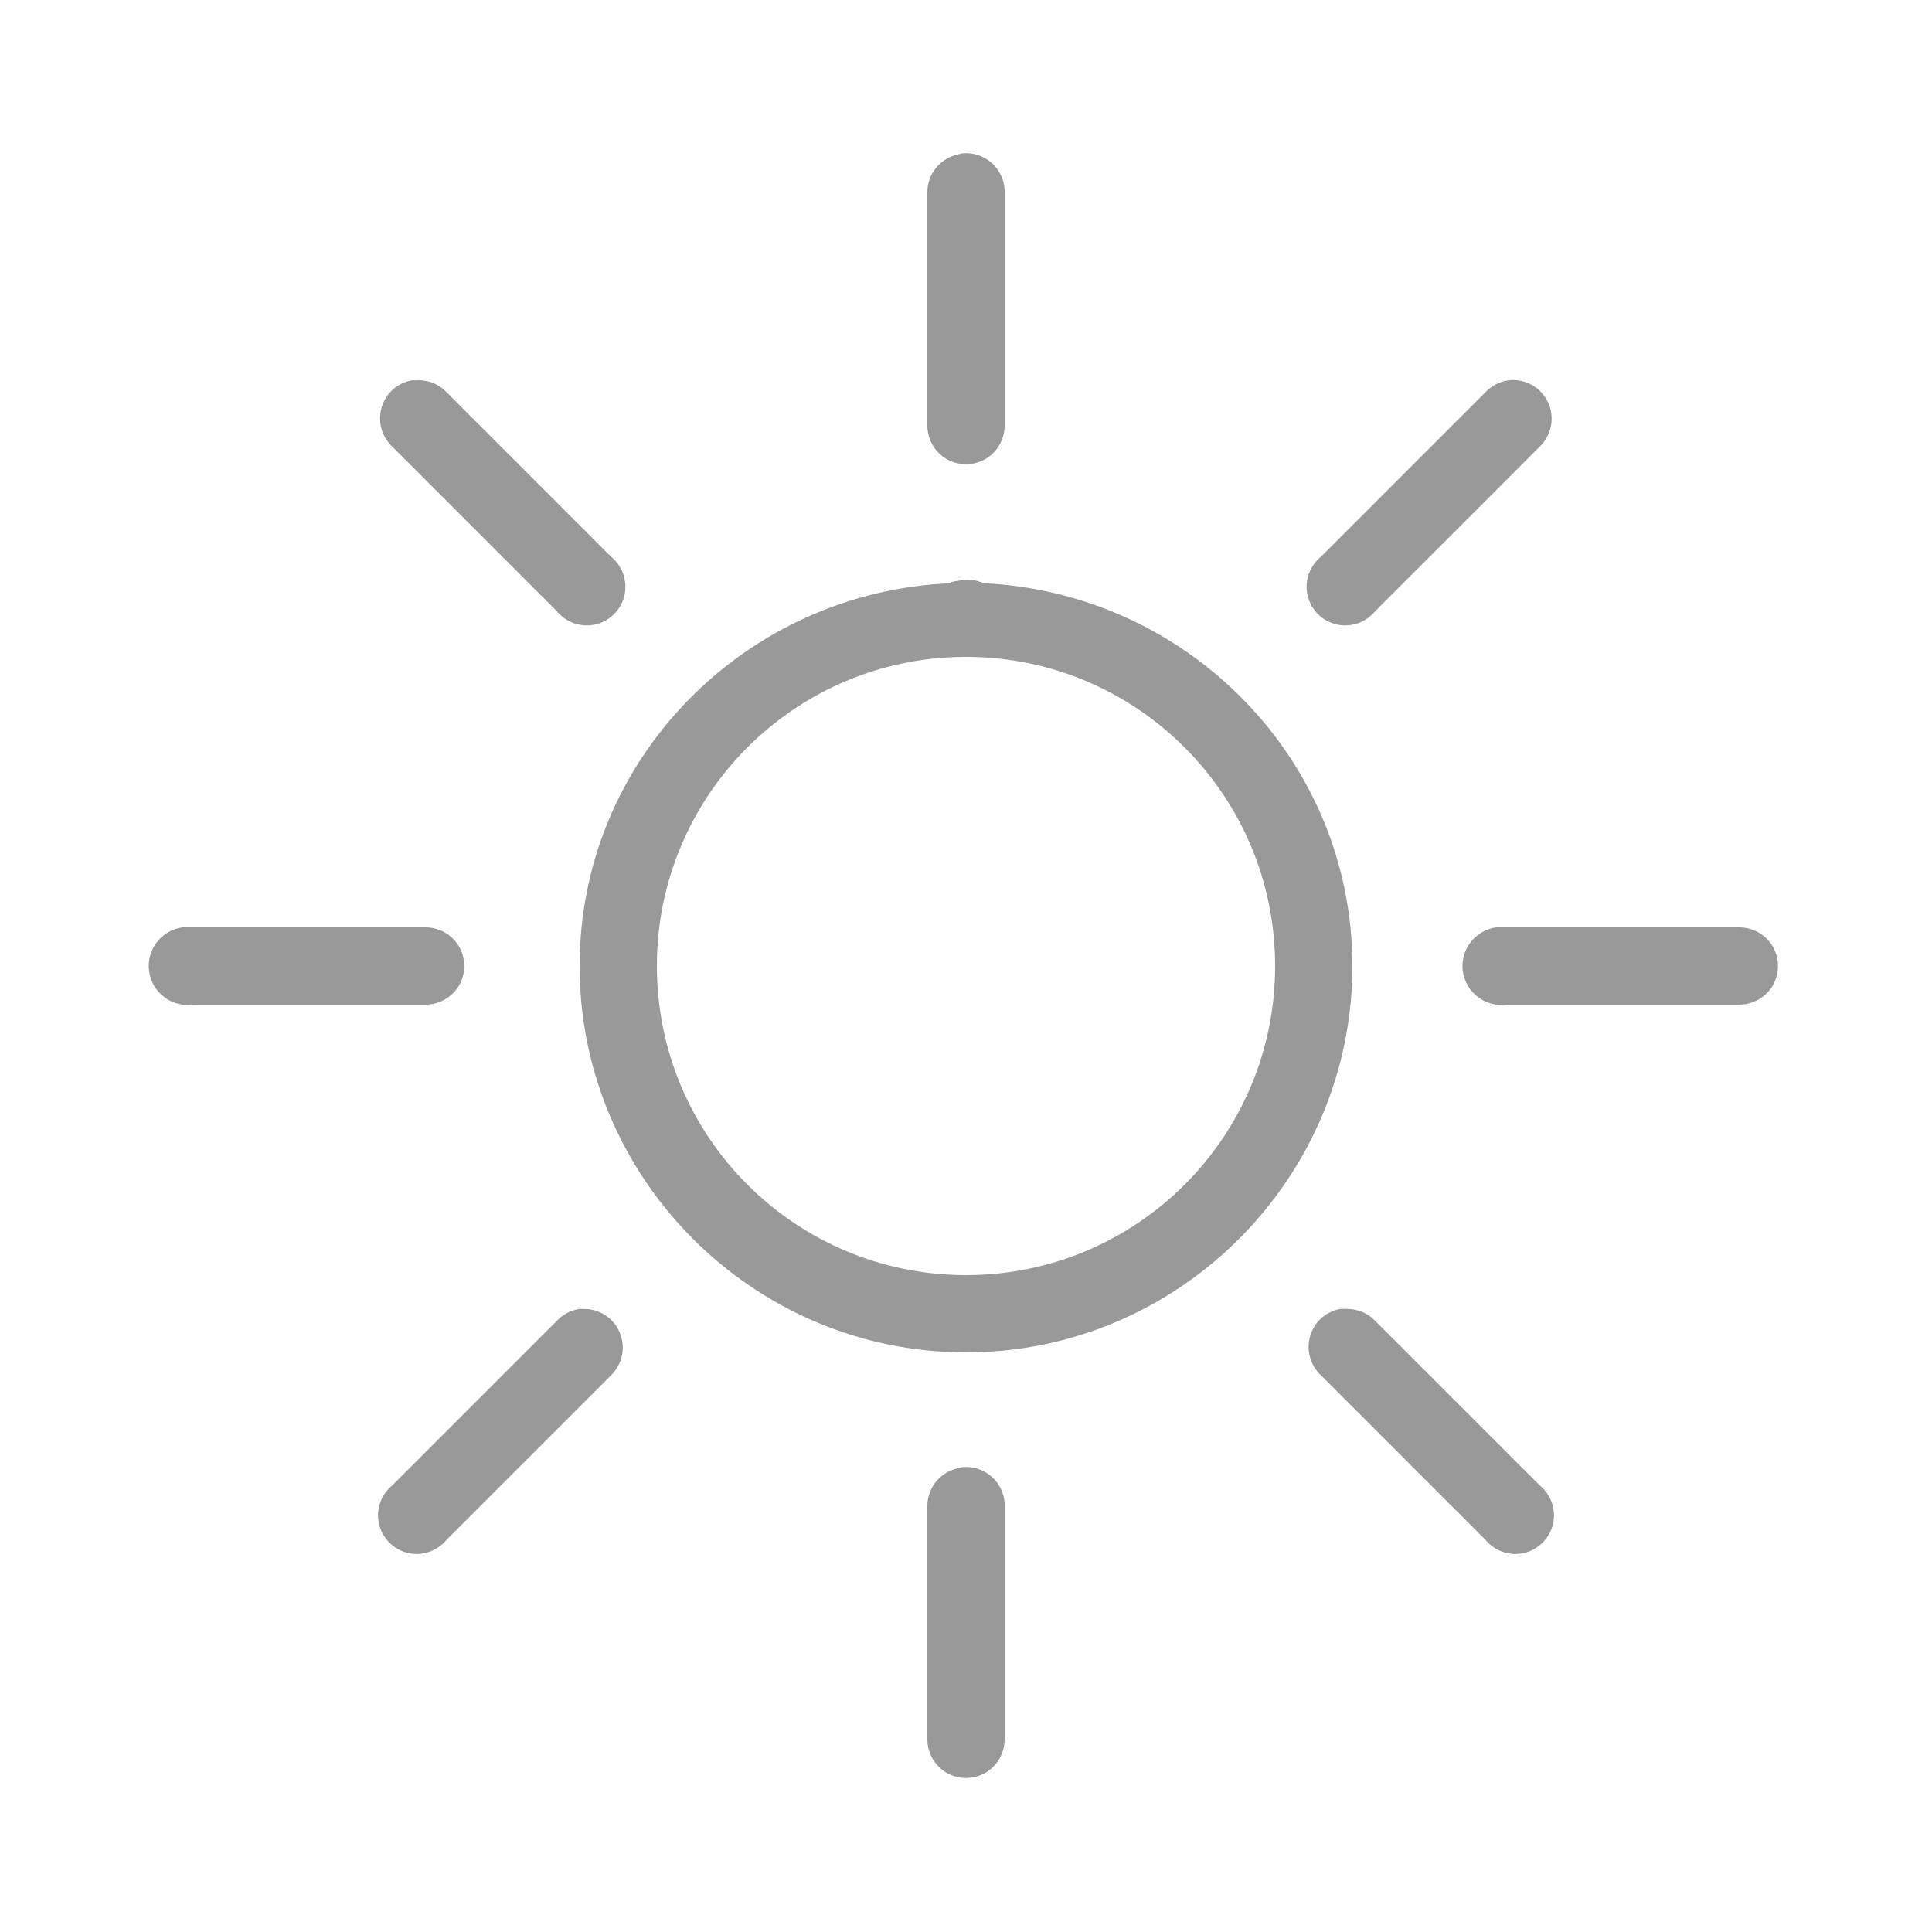 <svg width="50" height="50" viewBox="0 0 50 50" fill="none" xmlns="http://www.w3.org/2000/svg">
<path d="M24.906 3.969C24.863 3.977 24.82 3.988 24.781 4C24.316 4.105 23.988 4.523 24 5V11C23.996 11.359 24.184 11.695 24.496 11.879C24.809 12.059 25.191 12.059 25.504 11.879C25.816 11.695 26.004 11.359 26 11V5C26.012 4.711 25.895 4.434 25.688 4.238C25.477 4.039 25.191 3.941 24.906 3.969ZM10.656 9.844C10.281 9.91 9.98 10.184 9.875 10.547C9.77 10.914 9.879 11.305 10.156 11.562L14.406 15.812C14.649 16.109 15.035 16.246 15.41 16.16C15.781 16.074 16.074 15.781 16.16 15.41C16.246 15.035 16.109 14.648 15.812 14.406L11.562 10.156C11.355 9.934 11.055 9.82 10.75 9.844C10.719 9.844 10.688 9.844 10.656 9.844ZM39.031 9.844C38.805 9.875 38.594 9.988 38.438 10.156L34.188 14.406C33.891 14.648 33.754 15.035 33.84 15.41C33.926 15.781 34.219 16.074 34.59 16.16C34.965 16.246 35.352 16.109 35.594 15.812L39.844 11.562C40.156 11.266 40.246 10.801 40.062 10.41C39.875 10.016 39.461 9.789 39.031 9.844ZM24.906 15C24.875 15.008 24.844 15.02 24.812 15.031C24.75 15.035 24.688 15.047 24.625 15.062C24.613 15.074 24.605 15.082 24.594 15.094C19.289 15.32 15 19.641 15 25C15 30.504 19.496 35 25 35C30.504 35 35 30.504 35 25C35 19.66 30.746 15.355 25.469 15.094C25.434 15.094 25.41 15.062 25.375 15.062C25.273 15.023 25.168 15.004 25.062 15C25.043 15 25.02 15 25 15C24.969 15 24.938 15 24.906 15ZM24.938 17C24.957 17 24.98 17 25 17C25.031 17 25.062 17 25.094 17C29.469 17.051 33 20.613 33 25C33 29.422 29.422 33 25 33C20.582 33 17 29.422 17 25C17 20.602 20.547 17.035 24.938 17ZM4.719 24C4.168 24.078 3.781 24.59 3.859 25.141C3.938 25.691 4.449 26.078 5 26H11C11.359 26.004 11.695 25.816 11.879 25.504C12.059 25.191 12.059 24.809 11.879 24.496C11.695 24.184 11.359 23.996 11 24H5C4.969 24 4.938 24 4.906 24C4.875 24 4.844 24 4.813 24C4.781 24 4.75 24 4.719 24ZM38.719 24C38.168 24.078 37.781 24.59 37.859 25.141C37.938 25.691 38.449 26.078 39 26H45C45.359 26.004 45.695 25.816 45.879 25.504C46.059 25.191 46.059 24.809 45.879 24.496C45.695 24.184 45.359 23.996 45 24H39C38.969 24 38.938 24 38.906 24C38.875 24 38.844 24 38.812 24C38.781 24 38.75 24 38.719 24ZM15 33.875C14.774 33.906 14.562 34.02 14.406 34.188L10.156 38.438C9.859 38.68 9.723 39.066 9.809 39.441C9.895 39.812 10.188 40.105 10.559 40.191C10.934 40.277 11.32 40.141 11.562 39.844L15.812 35.594C16.109 35.309 16.199 34.867 16.039 34.488C15.883 34.109 15.504 33.867 15.094 33.875C15.062 33.875 15.031 33.875 15 33.875ZM34.688 33.875C34.312 33.941 34.012 34.215 33.906 34.578C33.801 34.945 33.91 35.336 34.188 35.594L38.438 39.844C38.68 40.141 39.066 40.277 39.441 40.191C39.812 40.105 40.105 39.812 40.191 39.441C40.277 39.066 40.141 38.68 39.844 38.438L35.594 34.188C35.406 33.988 35.148 33.879 34.875 33.875C34.844 33.875 34.812 33.875 34.781 33.875C34.75 33.875 34.719 33.875 34.688 33.875ZM24.906 37.969C24.863 37.977 24.82 37.988 24.781 38C24.316 38.105 23.988 38.523 24 39V45C23.996 45.359 24.184 45.695 24.496 45.879C24.809 46.059 25.191 46.059 25.504 45.879C25.816 45.695 26.004 45.359 26 45V39C26.012 38.711 25.895 38.434 25.688 38.238C25.477 38.039 25.191 37.941 24.906 37.969Z" fill="#999999"/>
</svg>
